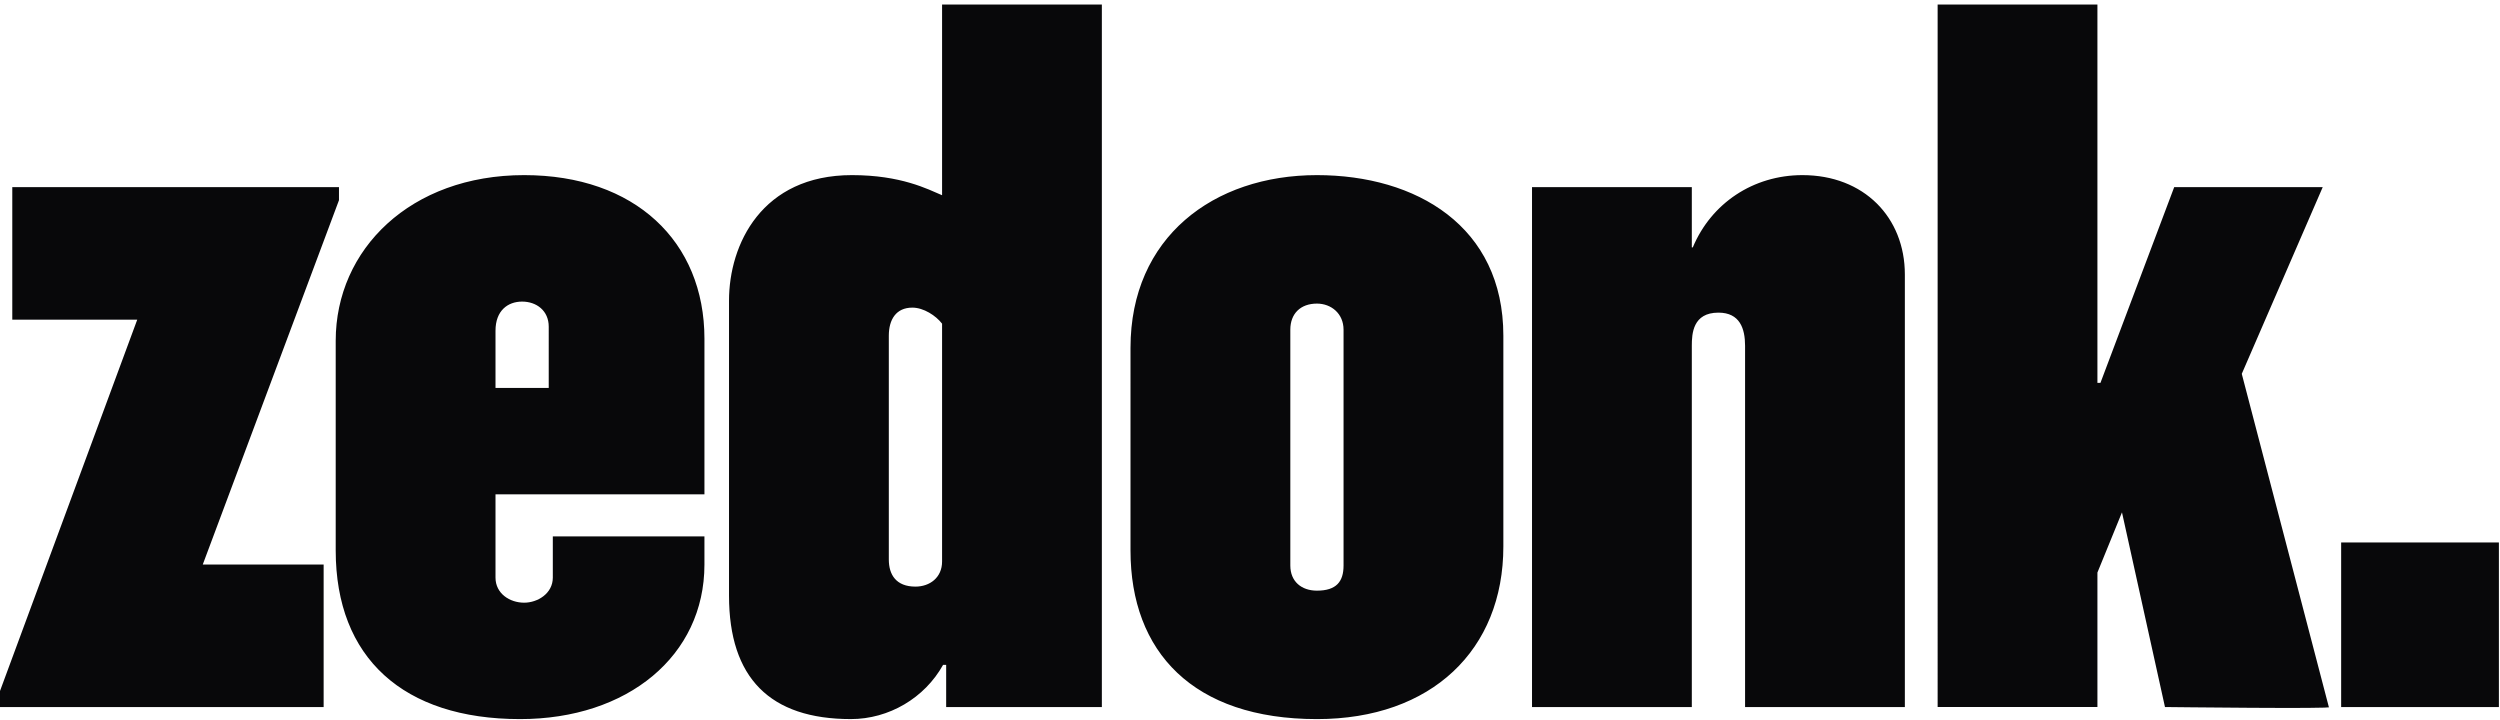 <?xml version="1.0" ?>
<svg xmlns="http://www.w3.org/2000/svg" viewBox="0 0 528 152">
	<g fill="#08080a" fill-rule="evenodd">
		<path d="M42.824 119.225h25.528v30.101H0v-3.39L28.987 67.51H2.595V39.52h68.997v2.763z"/>
		<path d="M109.842 151.873c-24.662 0-38.941-12.927-38.941-35.615V71.96c0-19.29 15.787-34.975 39.804-34.975 23.361 0 38.073 13.989 38.073 34.557v32.856H104.65v17.59c0 3.385 3.027 5.301 6.054 5.301 2.811 0 6.051-1.916 6.051-5.302v-8.695h32.022v5.941c0 19.282-16.227 32.64-38.936 32.64zm6.05-82.879c0-3.39-2.591-5.298-5.619-5.298-3.027 0-5.622 1.909-5.622 6.145v12.088h11.241V68.994zM199.83 149.326v-8.902h-.655c-3.891 7.002-11.457 11.446-19.462 11.446-17.084 0-25.745-8.68-25.745-26.07V63.482c0-11.874 6.926-26.497 25.96-26.497 10.385 0 16.008 2.966 19.039 4.247V.955h33.745v148.371h-32.881zm-.863-80.966c-1.303-1.697-3.899-3.39-6.275-3.39-3.458 0-4.974 2.54-4.974 5.93v47.275c0 3.174 1.516 5.717 5.623 5.717 3.027 0 5.626-1.901 5.626-5.302V68.36zM278.135 151.873c-26.175 0-39.372-14.204-39.372-35.615V73.45c0-23.322 17.527-36.464 39.372-36.464 20.986 0 39.373 10.81 39.373 33.914v44.513c0 21.838-15.144 36.461-39.373 36.461zm5.623-82.244c0-3.39-2.595-5.509-5.623-5.509-3.467 0-5.618 2.12-5.618 5.51v49.814c0 3.393 2.38 5.302 5.618 5.302 4.107 0 5.623-1.909 5.623-5.302V69.629zM368.56 149.326v-76.3c0-3.609-1.087-6.997-5.625-6.997-5.415 0-5.623 4.447-5.623 6.997v76.3h-33.75V39.52h33.75v12.727h.208c3.898-9.322 12.772-15.262 23.153-15.262 12.98 0 21.633 8.906 21.633 20.994v91.347h-33.745zM457.243 149.326l-9.082-41.116-5.186 12.712v28.404h-33.747V.955h33.747v79.908h.64l15.578-41.343h31.368l-17.099 39.435 18.39 70.371c1.952.43-34.61 0-34.61 0M494.451 149.326h33.314v-34.76h-33.314z"/>
	</g>
</svg>